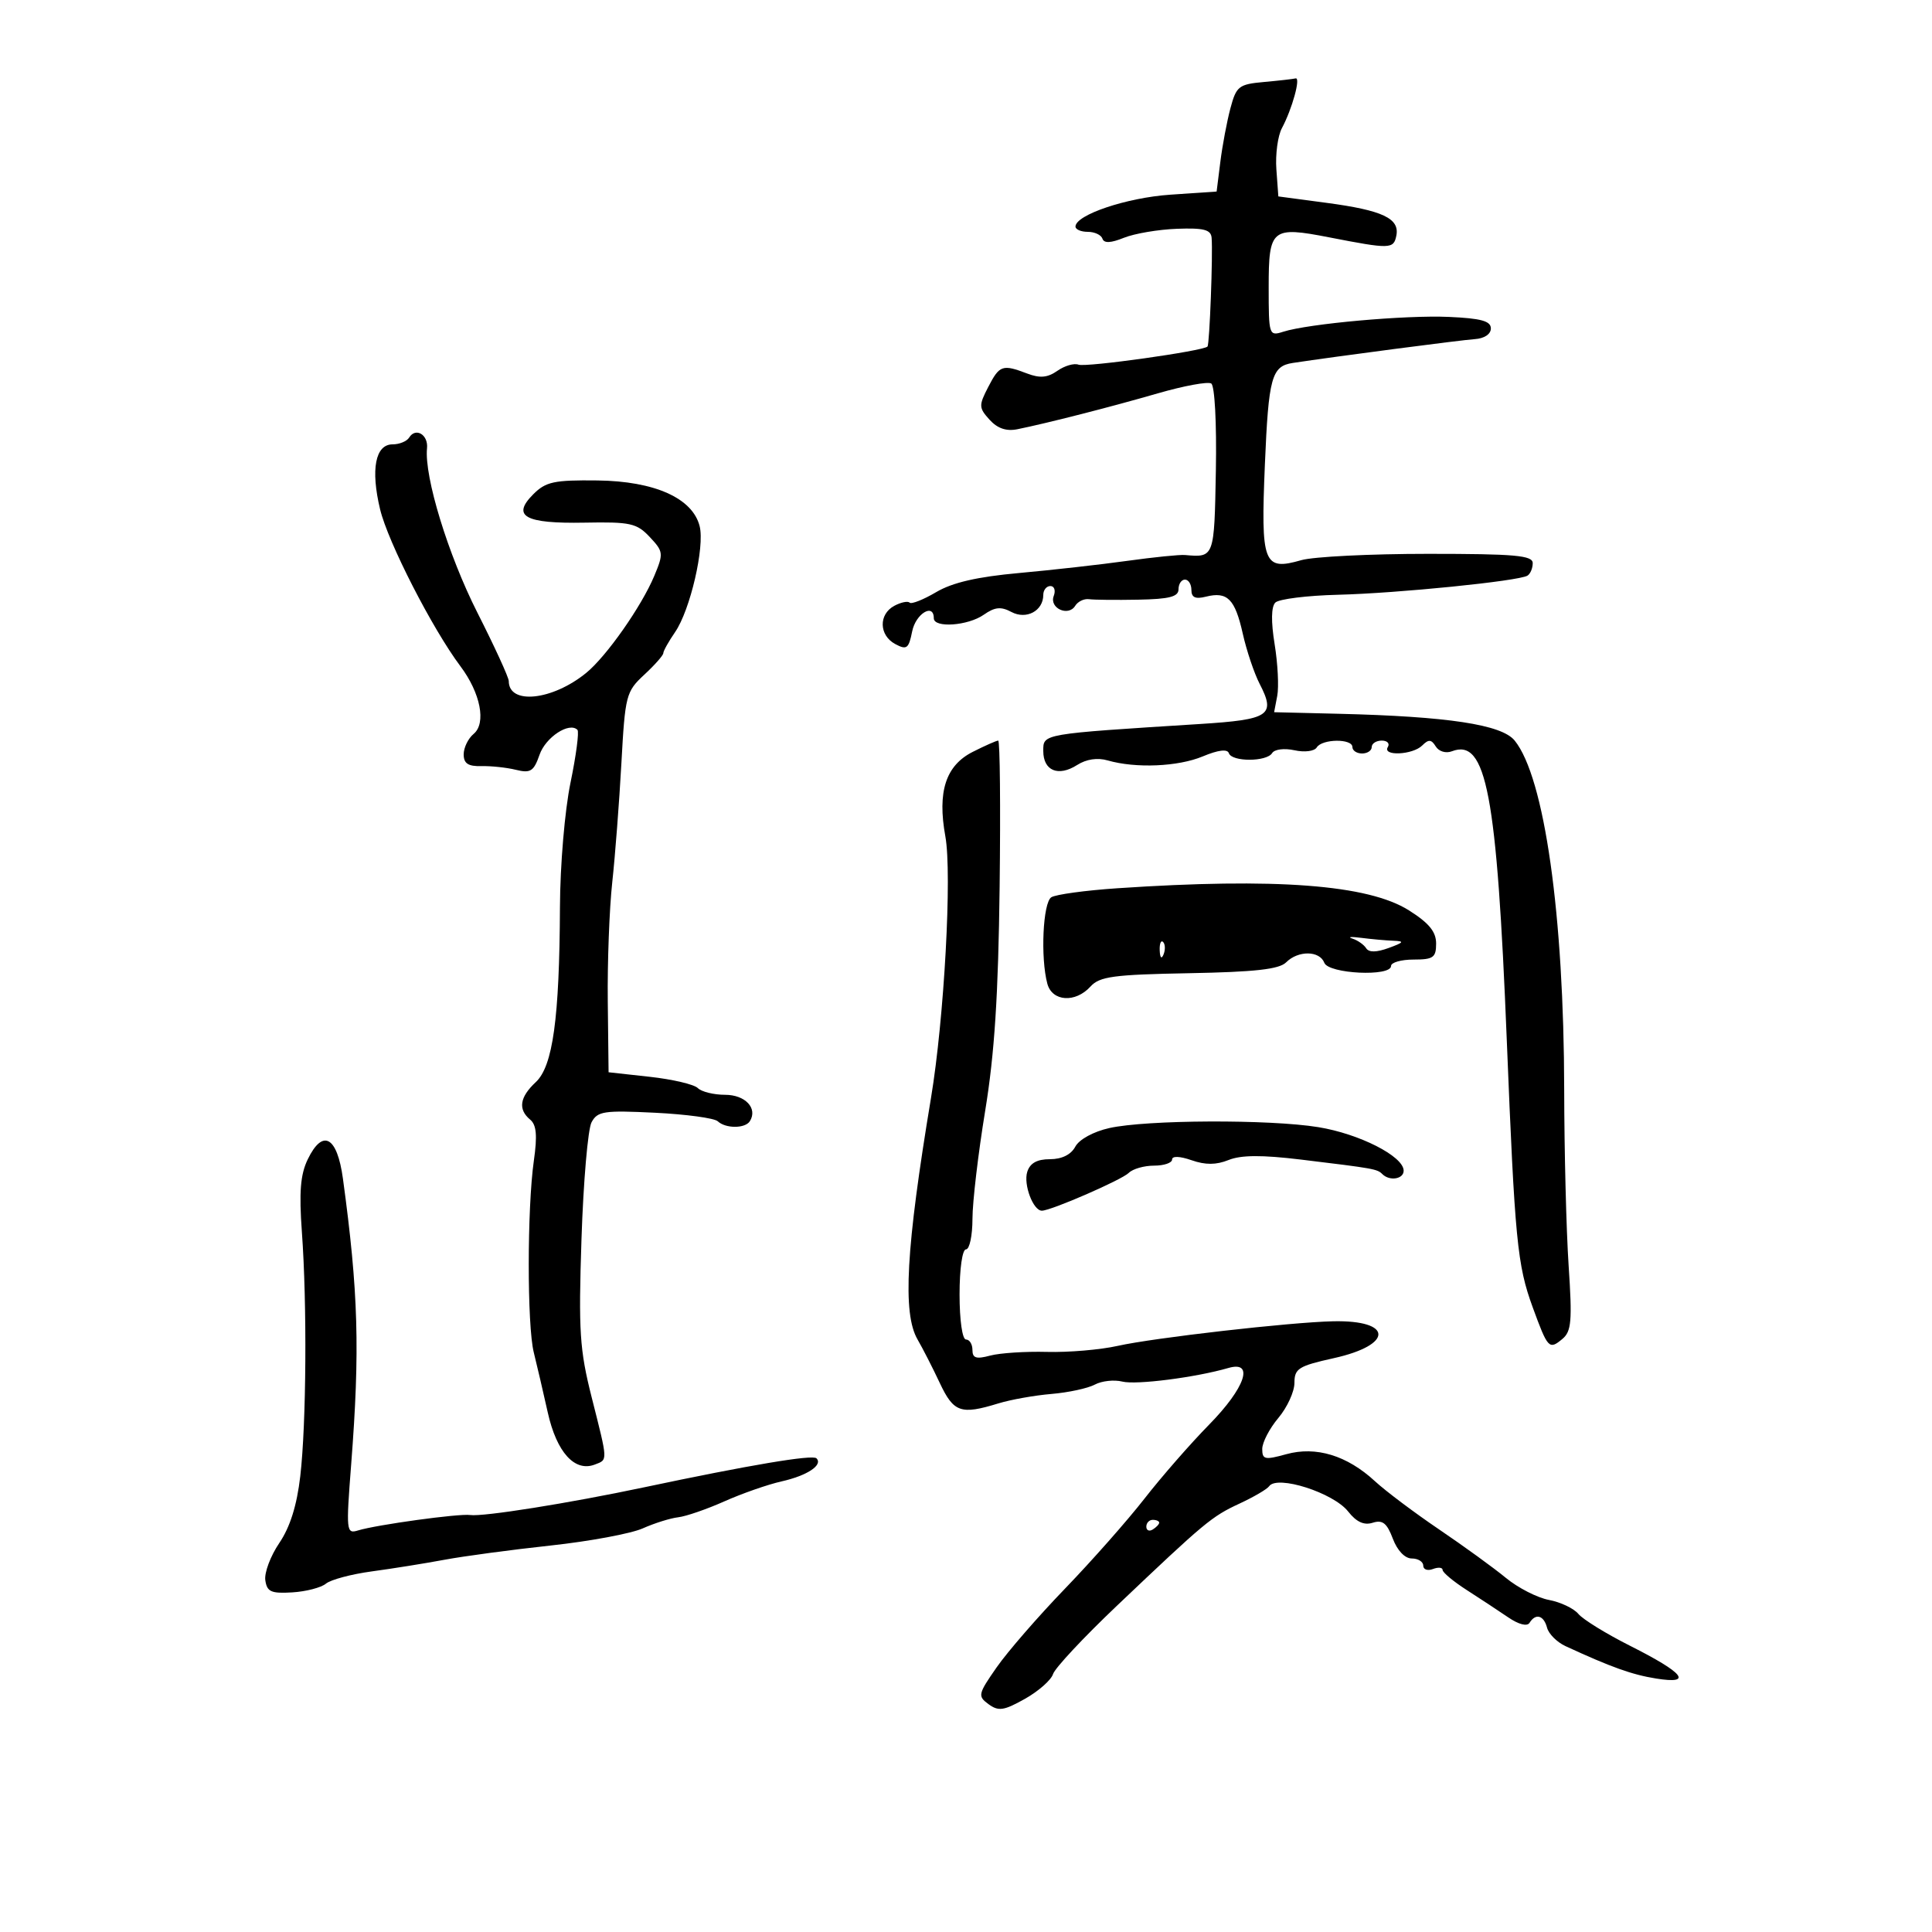 <svg xmlns="http://www.w3.org/2000/svg" width="300" height="300" viewBox="0 0 300 300" version="1.1">
	<path d="M 196.273 12.731 C 192.355 13.085, 191.974 13.383, 191.061 16.806 C 190.519 18.838, 189.814 22.580, 189.496 25.121 L 188.916 29.742 181.708 30.233 C 174.937 30.695, 167 33.367, 167 35.185 C 167 35.633, 167.862 36, 168.917 36 C 169.971 36, 170.993 36.478, 171.187 37.062 C 171.431 37.794, 172.469 37.751, 174.521 36.923 C 176.159 36.263, 179.863 35.634, 182.750 35.526 C 186.908 35.371, 188.029 35.660, 188.138 36.915 C 188.355 39.393, 187.823 53.464, 187.500 53.811 C 186.855 54.505, 168.618 57.067, 167.468 56.626 C 166.787 56.365, 165.312 56.794, 164.190 57.579 C 162.664 58.649, 161.487 58.755, 159.510 58.004 C 155.653 56.538, 155.212 56.690, 153.453 60.091 C 151.966 62.967, 151.980 63.320, 153.655 65.171 C 154.882 66.527, 156.258 66.998, 157.977 66.651 C 162.599 65.717, 172.416 63.209, 179.812 61.071 C 183.834 59.909, 187.553 59.224, 188.078 59.548 C 188.624 59.886, 188.932 65.670, 188.799 73.069 C 188.554 86.606, 188.562 86.585, 184 86.183 C 183.175 86.110, 179.125 86.521, 175 87.095 C 170.875 87.670, 163.332 88.517, 158.239 88.978 C 151.741 89.566, 147.898 90.452, 145.363 91.949 C 143.375 93.122, 141.520 93.854, 141.242 93.576 C 140.964 93.298, 139.896 93.520, 138.869 94.070 C 136.403 95.390, 136.485 98.654, 139.016 100.009 C 140.796 100.961, 141.104 100.731, 141.641 98.044 C 142.191 95.295, 145 93.585, 145 96 C 145 97.551, 150.300 97.179, 152.760 95.455 C 154.477 94.253, 155.426 94.157, 157.047 95.025 C 159.366 96.266, 162 94.859, 162 92.378 C 162 91.620, 162.498 91, 163.107 91 C 163.716 91, 163.948 91.692, 163.624 92.538 C 162.898 94.429, 165.887 95.802, 166.957 94.069 C 167.373 93.397, 168.340 92.934, 169.106 93.042 C 169.873 93.149, 173.313 93.184, 176.750 93.118 C 181.586 93.027, 183 92.661, 183 91.500 C 183 90.675, 183.450 90, 184 90 C 184.550 90, 185 90.724, 185 91.608 C 185 92.779, 185.615 93.062, 187.258 92.650 C 190.584 91.815, 191.768 93.002, 192.973 98.377 C 193.567 101.032, 194.750 104.549, 195.599 106.192 C 198.127 111.081, 197.146 111.739, 186.319 112.423 C 161.608 113.985, 162 113.917, 162 116.617 C 162 119.690, 164.335 120.654, 167.258 118.788 C 168.681 117.879, 170.414 117.619, 172 118.078 C 176.345 119.334, 182.932 119.055, 186.766 117.453 C 189.159 116.453, 190.592 116.277, 190.818 116.953 C 191.273 118.320, 196.690 118.311, 197.536 116.941 C 197.904 116.346, 199.419 116.153, 201 116.500 C 202.581 116.847, 204.096 116.654, 204.464 116.059 C 205.295 114.714, 210 114.664, 210 116 C 210 116.550, 210.675 117, 211.500 117 C 212.325 117, 213 116.550, 213 116 C 213 115.450, 213.702 115, 214.559 115 C 215.416 115, 215.840 115.450, 215.500 116 C 214.604 117.450, 219.365 117.235, 220.842 115.758 C 221.830 114.770, 222.258 114.799, 222.941 115.904 C 223.427 116.691, 224.515 117.017, 225.453 116.657 C 230.795 114.606, 232.428 123.201, 233.972 161.500 C 235.226 192.594, 235.597 196.426, 237.993 202.982 C 240.348 209.423, 240.539 209.628, 242.597 207.919 C 244.012 206.745, 244.149 205.146, 243.576 196.527 C 243.210 191.012, 242.900 178.739, 242.887 169.253 C 242.852 142.064, 239.825 120.711, 235.197 114.995 C 233.188 112.514, 224.855 111.247, 207.829 110.834 L 197.845 110.591 198.330 108.052 C 198.597 106.655, 198.415 103.050, 197.925 100.039 C 197.353 96.522, 197.391 94.209, 198.032 93.568 C 198.580 93.020, 202.960 92.473, 207.765 92.354 C 217.047 92.123, 235.820 90.230, 237.184 89.386 C 237.633 89.109, 238 88.234, 238 87.441 C 238 86.245, 235.231 86, 221.743 86 C 212.802 86, 203.950 86.441, 202.071 86.980 C 196.182 88.668, 195.764 87.570, 196.411 72.125 C 196.979 58.595, 197.455 56.858, 200.736 56.359 C 207.278 55.366, 226.944 52.792, 229 52.660 C 230.484 52.565, 231.500 51.891, 231.500 51 C 231.500 49.850, 229.981 49.432, 224.987 49.210 C 218.238 48.909, 203.185 50.257, 199.250 51.514 C 197.050 52.217, 197 52.063, 197 44.585 C 197 35.491, 197.457 35.115, 206.402 36.856 C 215.873 38.700, 216.400 38.687, 216.822 36.597 C 217.363 33.915, 214.696 32.660, 206 31.500 L 198.500 30.500 198.194 26.288 C 198.026 23.972, 198.413 21.096, 199.054 19.899 C 200.648 16.920, 202.013 11.961, 201.180 12.175 C 200.806 12.271, 198.598 12.521, 196.273 12.731 M 63.533 67.947 C 63.175 68.526, 62.017 69, 60.960 69 C 58.280 69, 57.533 72.886, 59.021 79.086 C 60.242 84.179, 67.137 97.646, 71.497 103.457 C 74.620 107.618, 75.535 112.311, 73.544 113.963 C 72.695 114.668, 72 116.097, 72 117.138 C 72 118.554, 72.694 119.014, 74.750 118.962 C 76.263 118.924, 78.679 119.183, 80.120 119.538 C 82.381 120.095, 82.884 119.773, 83.785 117.186 C 84.733 114.466, 88.397 112.064, 89.665 113.331 C 89.947 113.614, 89.463 117.303, 88.589 121.529 C 87.697 125.843, 86.977 134.321, 86.949 140.857 C 86.872 158.140, 85.848 165.561, 83.199 168.029 C 80.692 170.364, 80.407 172.263, 82.324 173.854 C 83.304 174.667, 83.452 176.323, 82.897 180.226 C 81.846 187.608, 81.838 205.806, 82.884 210 C 83.364 211.925, 84.344 216.131, 85.061 219.347 C 86.437 225.510, 89.242 228.612, 92.359 227.416 C 94.402 226.632, 94.422 227.048, 91.880 216.996 C 90.005 209.583, 89.821 206.731, 90.293 192.401 C 90.587 183.486, 91.289 175.328, 91.854 174.272 C 92.777 172.547, 93.777 172.396, 101.691 172.785 C 106.536 173.023, 110.927 173.619, 111.450 174.109 C 112.684 175.267, 115.724 175.255, 116.444 174.090 C 117.684 172.085, 115.721 170, 112.593 170 C 110.837 170, 108.930 169.530, 108.357 168.957 C 107.783 168.383, 104.430 167.595, 100.907 167.207 L 94.500 166.500 94.375 155.500 C 94.307 149.450, 94.619 141.125, 95.070 137 C 95.520 132.875, 96.159 124.550, 96.491 118.500 C 97.069 107.946, 97.213 107.389, 100.047 104.764 C 101.671 103.259, 103 101.754, 103 101.418 C 103 101.083, 103.822 99.614, 104.826 98.154 C 107.178 94.734, 109.451 84.935, 108.641 81.707 C 107.549 77.354, 101.644 74.711, 92.771 74.605 C 86.038 74.525, 84.755 74.800, 82.810 76.745 C 79.391 80.165, 81.501 81.332, 90.782 81.156 C 97.885 81.021, 98.877 81.240, 100.892 83.385 C 103.020 85.650, 103.053 85.937, 101.599 89.418 C 99.617 94.160, 94.172 101.922, 91.029 104.485 C 85.764 108.777, 79 109.489, 79 105.750 C 79 105.197, 76.806 100.415, 74.125 95.123 C 69.587 86.165, 65.860 74.001, 66.307 69.608 C 66.522 67.496, 64.543 66.312, 63.533 67.947 M 151.044 116.752 C 146.851 118.873, 145.534 122.936, 146.794 129.869 C 147.851 135.682, 146.617 158.152, 144.563 170.500 C 140.679 193.853, 140.119 203.932, 142.481 208 C 143.279 209.375, 144.831 212.412, 145.930 214.750 C 148.080 219.322, 149.196 219.712, 155.007 217.926 C 156.928 217.336, 160.646 216.672, 163.268 216.452 C 165.891 216.231, 168.919 215.578, 169.998 215.001 C 171.076 214.424, 172.999 214.213, 174.269 214.531 C 176.430 215.074, 185.674 213.889, 190.750 212.418 C 194.816 211.241, 193.364 215.501, 187.750 221.218 C 184.863 224.159, 180.347 229.329, 177.715 232.707 C 175.084 236.085, 169.532 242.370, 165.379 246.674 C 161.225 250.978, 156.447 256.481, 154.761 258.902 C 151.860 263.067, 151.792 263.375, 153.505 264.627 C 155.048 265.755, 155.881 265.633, 159.147 263.797 C 161.254 262.613, 163.221 260.880, 163.517 259.945 C 163.814 259.011, 168.260 254.254, 173.398 249.373 C 187.160 236.300, 188.132 235.491, 192.500 233.462 C 194.700 232.440, 196.757 231.234, 197.072 230.781 C 198.312 228.996, 207.046 231.789, 209.339 234.704 C 210.627 236.341, 211.803 236.880, 213.155 236.451 C 214.684 235.966, 215.364 236.503, 216.274 238.915 C 216.975 240.771, 218.148 242, 219.219 242 C 220.199 242, 221 242.498, 221 243.107 C 221 243.716, 221.675 243.955, 222.500 243.638 C 223.325 243.322, 224.003 243.386, 224.007 243.781 C 224.011 244.177, 225.698 245.581, 227.757 246.902 C 229.816 248.224, 232.714 250.132, 234.197 251.143 C 235.824 252.252, 237.136 252.588, 237.506 251.991 C 238.451 250.461, 239.718 250.815, 240.226 252.750 C 240.478 253.713, 241.768 255, 243.092 255.611 C 250.197 258.891, 253.422 260.044, 257.167 260.643 C 262.935 261.565, 261.523 259.792, 253.118 255.559 C 249.415 253.695, 245.803 251.468, 245.092 250.611 C 244.381 249.754, 242.323 248.776, 240.520 248.438 C 238.716 248.099, 235.706 246.558, 233.832 245.013 C 231.957 243.467, 227.290 240.081, 223.461 237.488 C 219.633 234.895, 215.150 231.526, 213.500 230.001 C 209.171 226.002, 204.352 224.533, 199.741 225.806 C 196.399 226.729, 196 226.642, 196 224.996 C 196 223.983, 197.125 221.816, 198.500 220.182 C 199.875 218.548, 201 216.095, 201 214.730 C 201 212.507, 201.636 212.109, 207.121 210.892 C 216.402 208.833, 216.321 204.961, 207 205.168 C 200.303 205.317, 179.163 207.731, 173.557 208.987 C 170.864 209.591, 165.924 210.012, 162.580 209.923 C 159.236 209.833, 155.262 210.092, 153.750 210.497 C 151.580 211.078, 151 210.892, 151 209.617 C 151 208.727, 150.550 208, 150 208 C 149.429 208, 149 205, 149 201 C 149 197, 149.429 194, 150 194 C 150.550 194, 151.002 191.863, 151.004 189.250 C 151.006 186.637, 151.894 179.100, 152.976 172.500 C 154.429 163.641, 155.017 154.545, 155.222 137.750 C 155.375 125.237, 155.275 115.001, 155 115.001 C 154.725 115.002, 152.945 115.790, 151.044 116.752 M 173.500 137.928 C 168.550 138.261, 163.938 138.890, 163.250 139.326 C 161.943 140.154, 161.548 148.710, 162.630 152.750 C 163.376 155.532, 166.996 155.767, 169.332 153.186 C 170.741 151.629, 172.911 151.336, 184.625 151.119 C 194.878 150.929, 198.634 150.509, 199.710 149.433 C 201.583 147.560, 204.908 147.598, 205.638 149.500 C 206.299 151.222, 216 151.690, 216 150 C 216 149.450, 217.575 149, 219.500 149 C 222.562 149, 223 148.689, 223 146.513 C 223 144.676, 221.894 143.327, 218.774 141.358 C 212.452 137.366, 198.073 136.277, 173.500 137.928 M 210 145.745 C 210.825 146.012, 211.785 146.684, 212.134 147.238 C 212.558 147.910, 213.719 147.898, 215.634 147.201 C 217.998 146.340, 218.128 146.144, 216.375 146.079 C 215.206 146.036, 212.956 145.833, 211.375 145.629 C 209.794 145.425, 209.175 145.477, 210 145.745 M 180.079 147.583 C 180.127 148.748, 180.364 148.985, 180.683 148.188 C 180.972 147.466, 180.936 146.603, 180.604 146.271 C 180.272 145.939, 180.036 146.529, 180.079 147.583 M 172.254 175.165 C 169.783 175.719, 167.574 176.928, 166.969 178.058 C 166.307 179.295, 164.877 180, 163.032 180 C 161.032 180, 159.942 180.607, 159.512 181.962 C 158.891 183.920, 160.430 188.004, 161.785 187.995 C 163.219 187.986, 174.190 183.210, 175.279 182.121 C 175.896 181.504, 177.660 181, 179.200 181 C 180.740 181, 182 180.573, 182 180.052 C 182 179.479, 183.197 179.521, 185.031 180.161 C 187.182 180.911, 188.851 180.900, 190.781 180.123 C 192.715 179.345, 195.954 179.326, 202 180.057 C 213.367 181.432, 213.852 181.519, 214.646 182.313 C 215.792 183.458, 218.003 183.082, 217.958 181.750 C 217.882 179.518, 211.054 176.053, 204.702 175.022 C 197.099 173.788, 178.027 173.872, 172.254 175.165 M 47.788 180.018 C 46.646 182.377, 46.426 185.098, 46.877 191.313 C 47.691 202.524, 47.567 221.101, 46.626 229.224 C 46.100 233.764, 45.042 237.132, 43.370 239.597 C 42.008 241.604, 41.030 244.203, 41.197 245.373 C 41.454 247.174, 42.095 247.464, 45.380 247.265 C 47.513 247.136, 49.867 246.525, 50.611 245.908 C 51.354 245.291, 54.558 244.436, 57.731 244.007 C 60.904 243.578, 65.975 242.766, 69 242.202 C 72.025 241.637, 79.450 240.641, 85.500 239.988 C 91.550 239.335, 97.989 238.137, 99.808 237.326 C 101.627 236.515, 104.102 235.739, 105.308 235.602 C 106.514 235.464, 109.743 234.351, 112.485 233.128 C 115.227 231.905, 119.219 230.512, 121.356 230.031 C 125.336 229.137, 127.825 227.492, 126.780 226.447 C 126.172 225.839, 116.412 227.481, 100 230.952 C 88.276 233.431, 75.004 235.544, 73 235.251 C 71.286 235, 58.461 236.765, 55.595 237.647 C 53.768 238.209, 53.725 237.788, 54.532 227.367 C 55.908 209.608, 55.647 200.583, 53.249 183.010 C 52.354 176.449, 50.112 175.221, 47.788 180.018 M 178 237.059 C 178 237.641, 178.450 237.840, 179 237.500 C 179.550 237.160, 180 236.684, 180 236.441 C 180 236.198, 179.550 236, 179 236 C 178.450 236, 178 236.477, 178 237.059" stroke="none" fill="black" fill-rule="evenodd"/>
</svg>